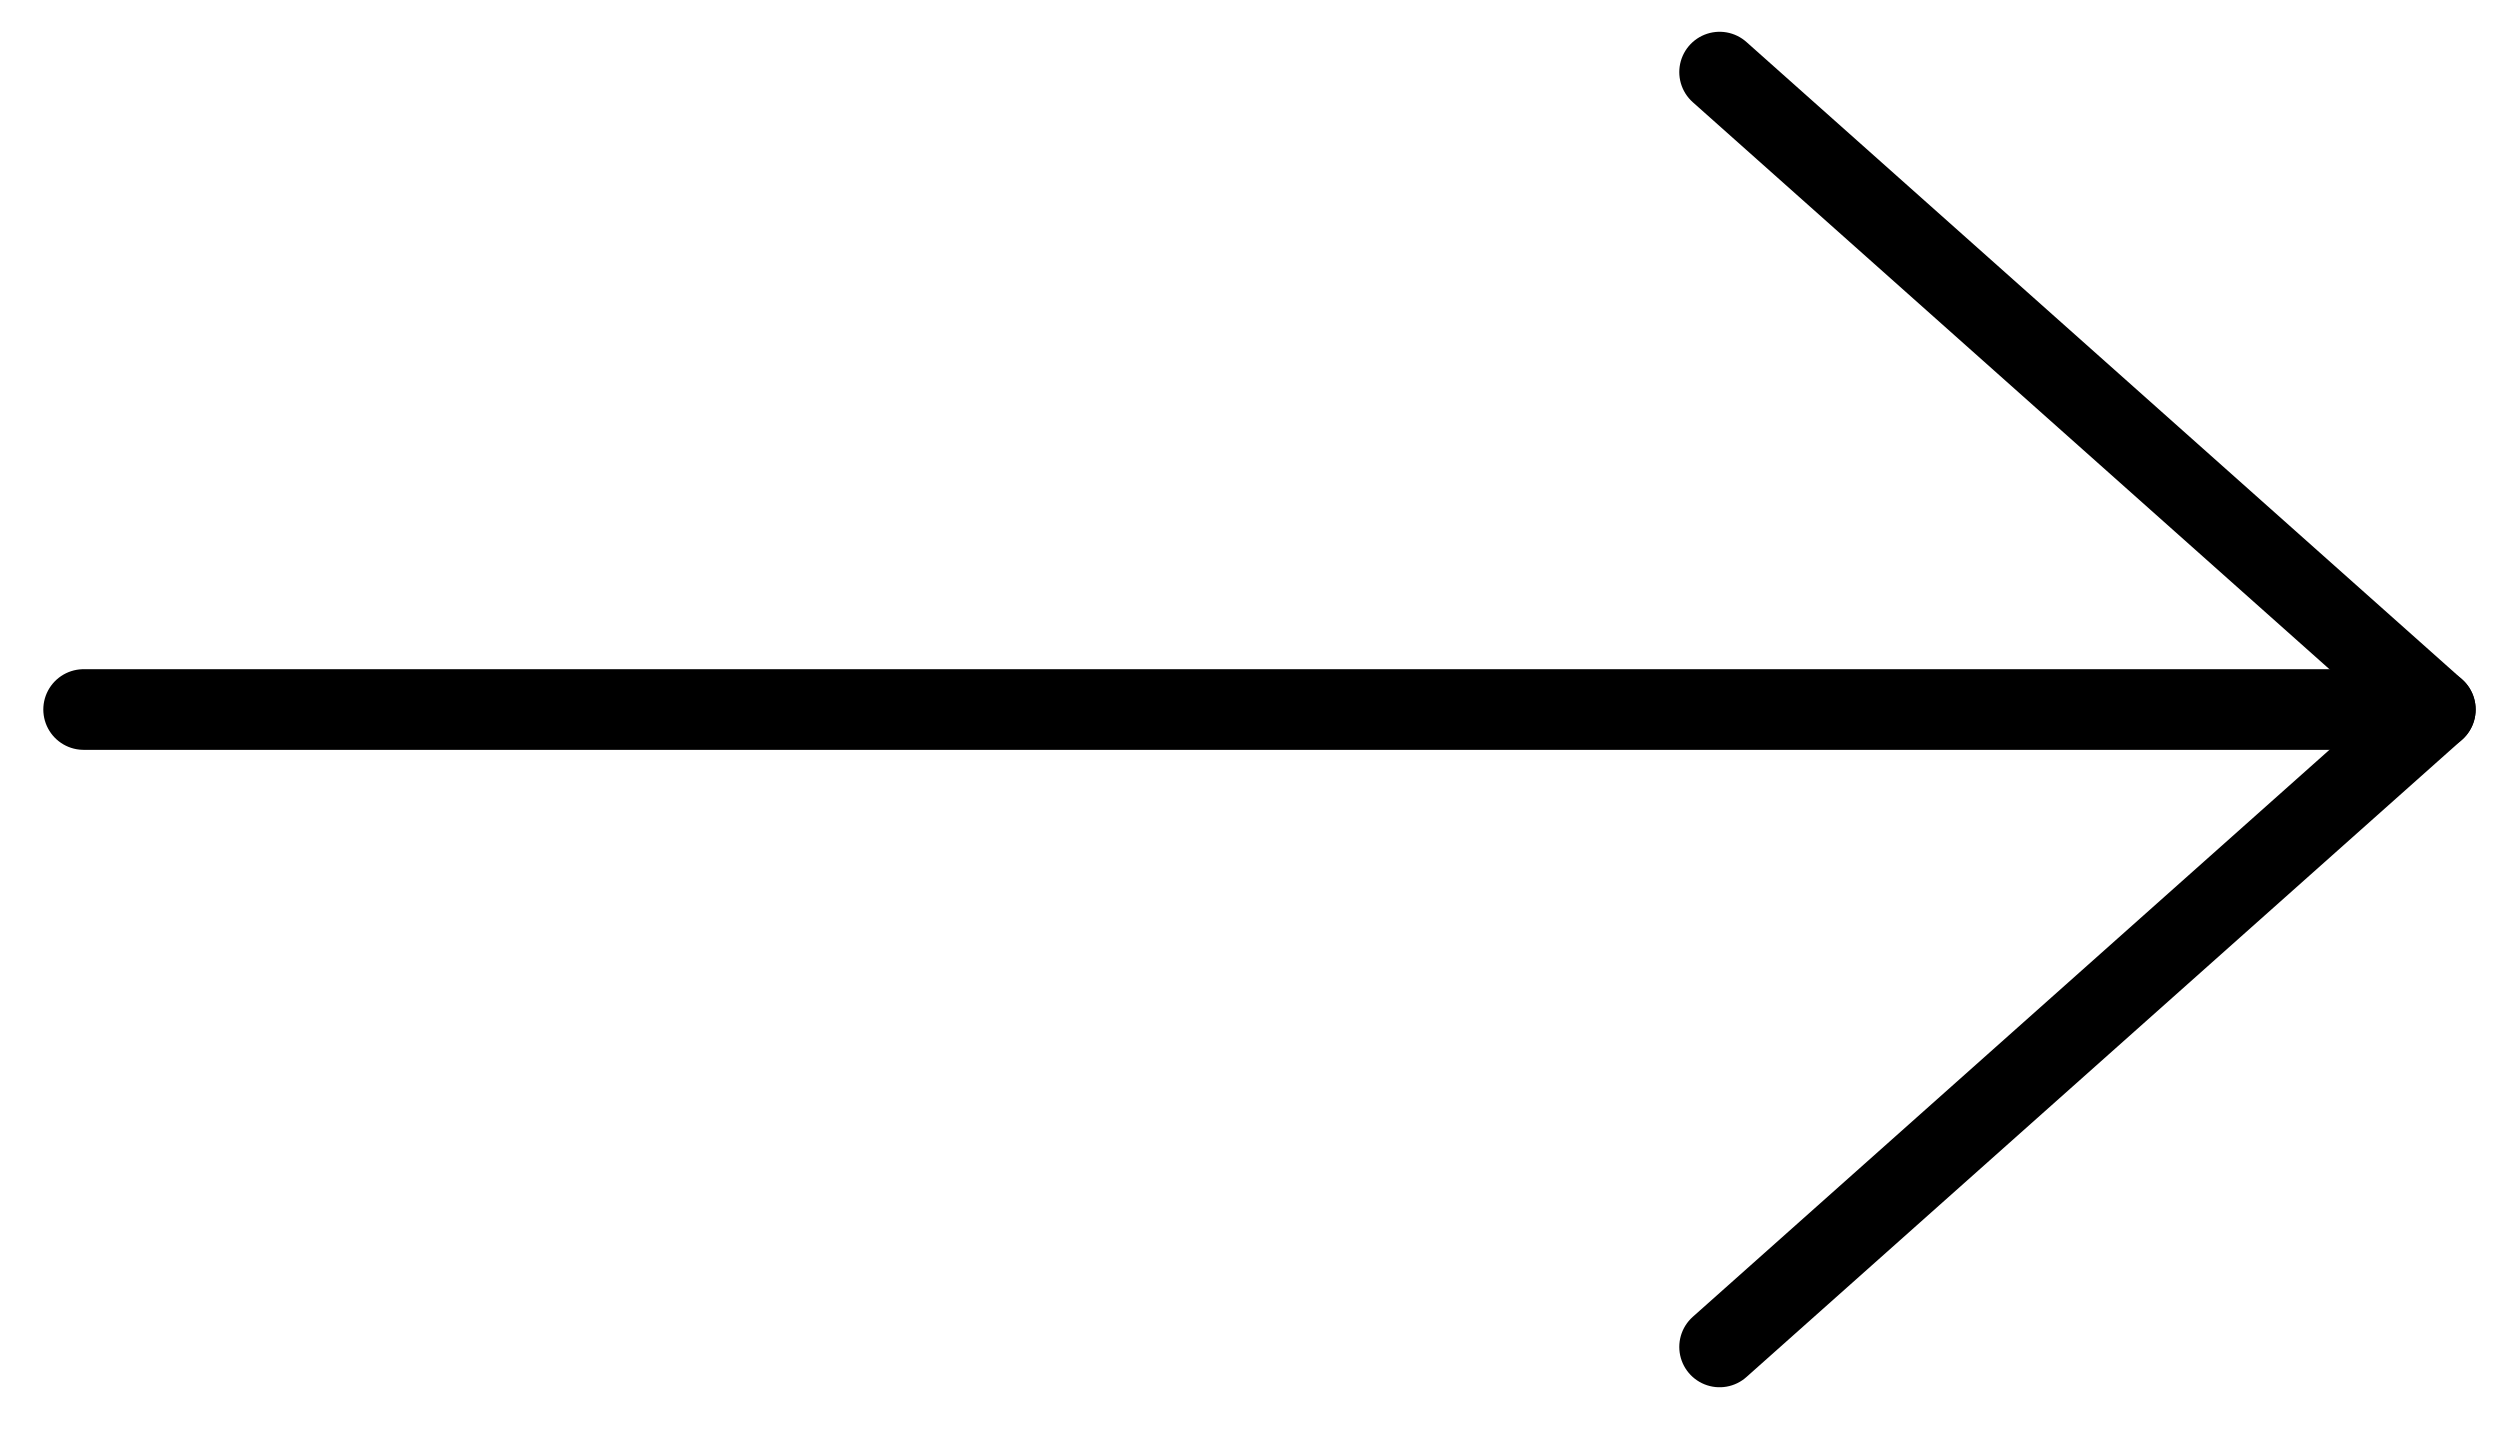 <svg width="31" height="18" viewBox="0 0 31 18" fill="none" xmlns="http://www.w3.org/2000/svg">
<path d="M1.037 8.798H30.198" stroke="black" stroke-linecap="round" stroke-linejoin="round"/>
<path d="M21.323 0.894L30.198 8.798L21.323 16.702" stroke="black" stroke-linecap="round" stroke-linejoin="round"/>
</svg>
